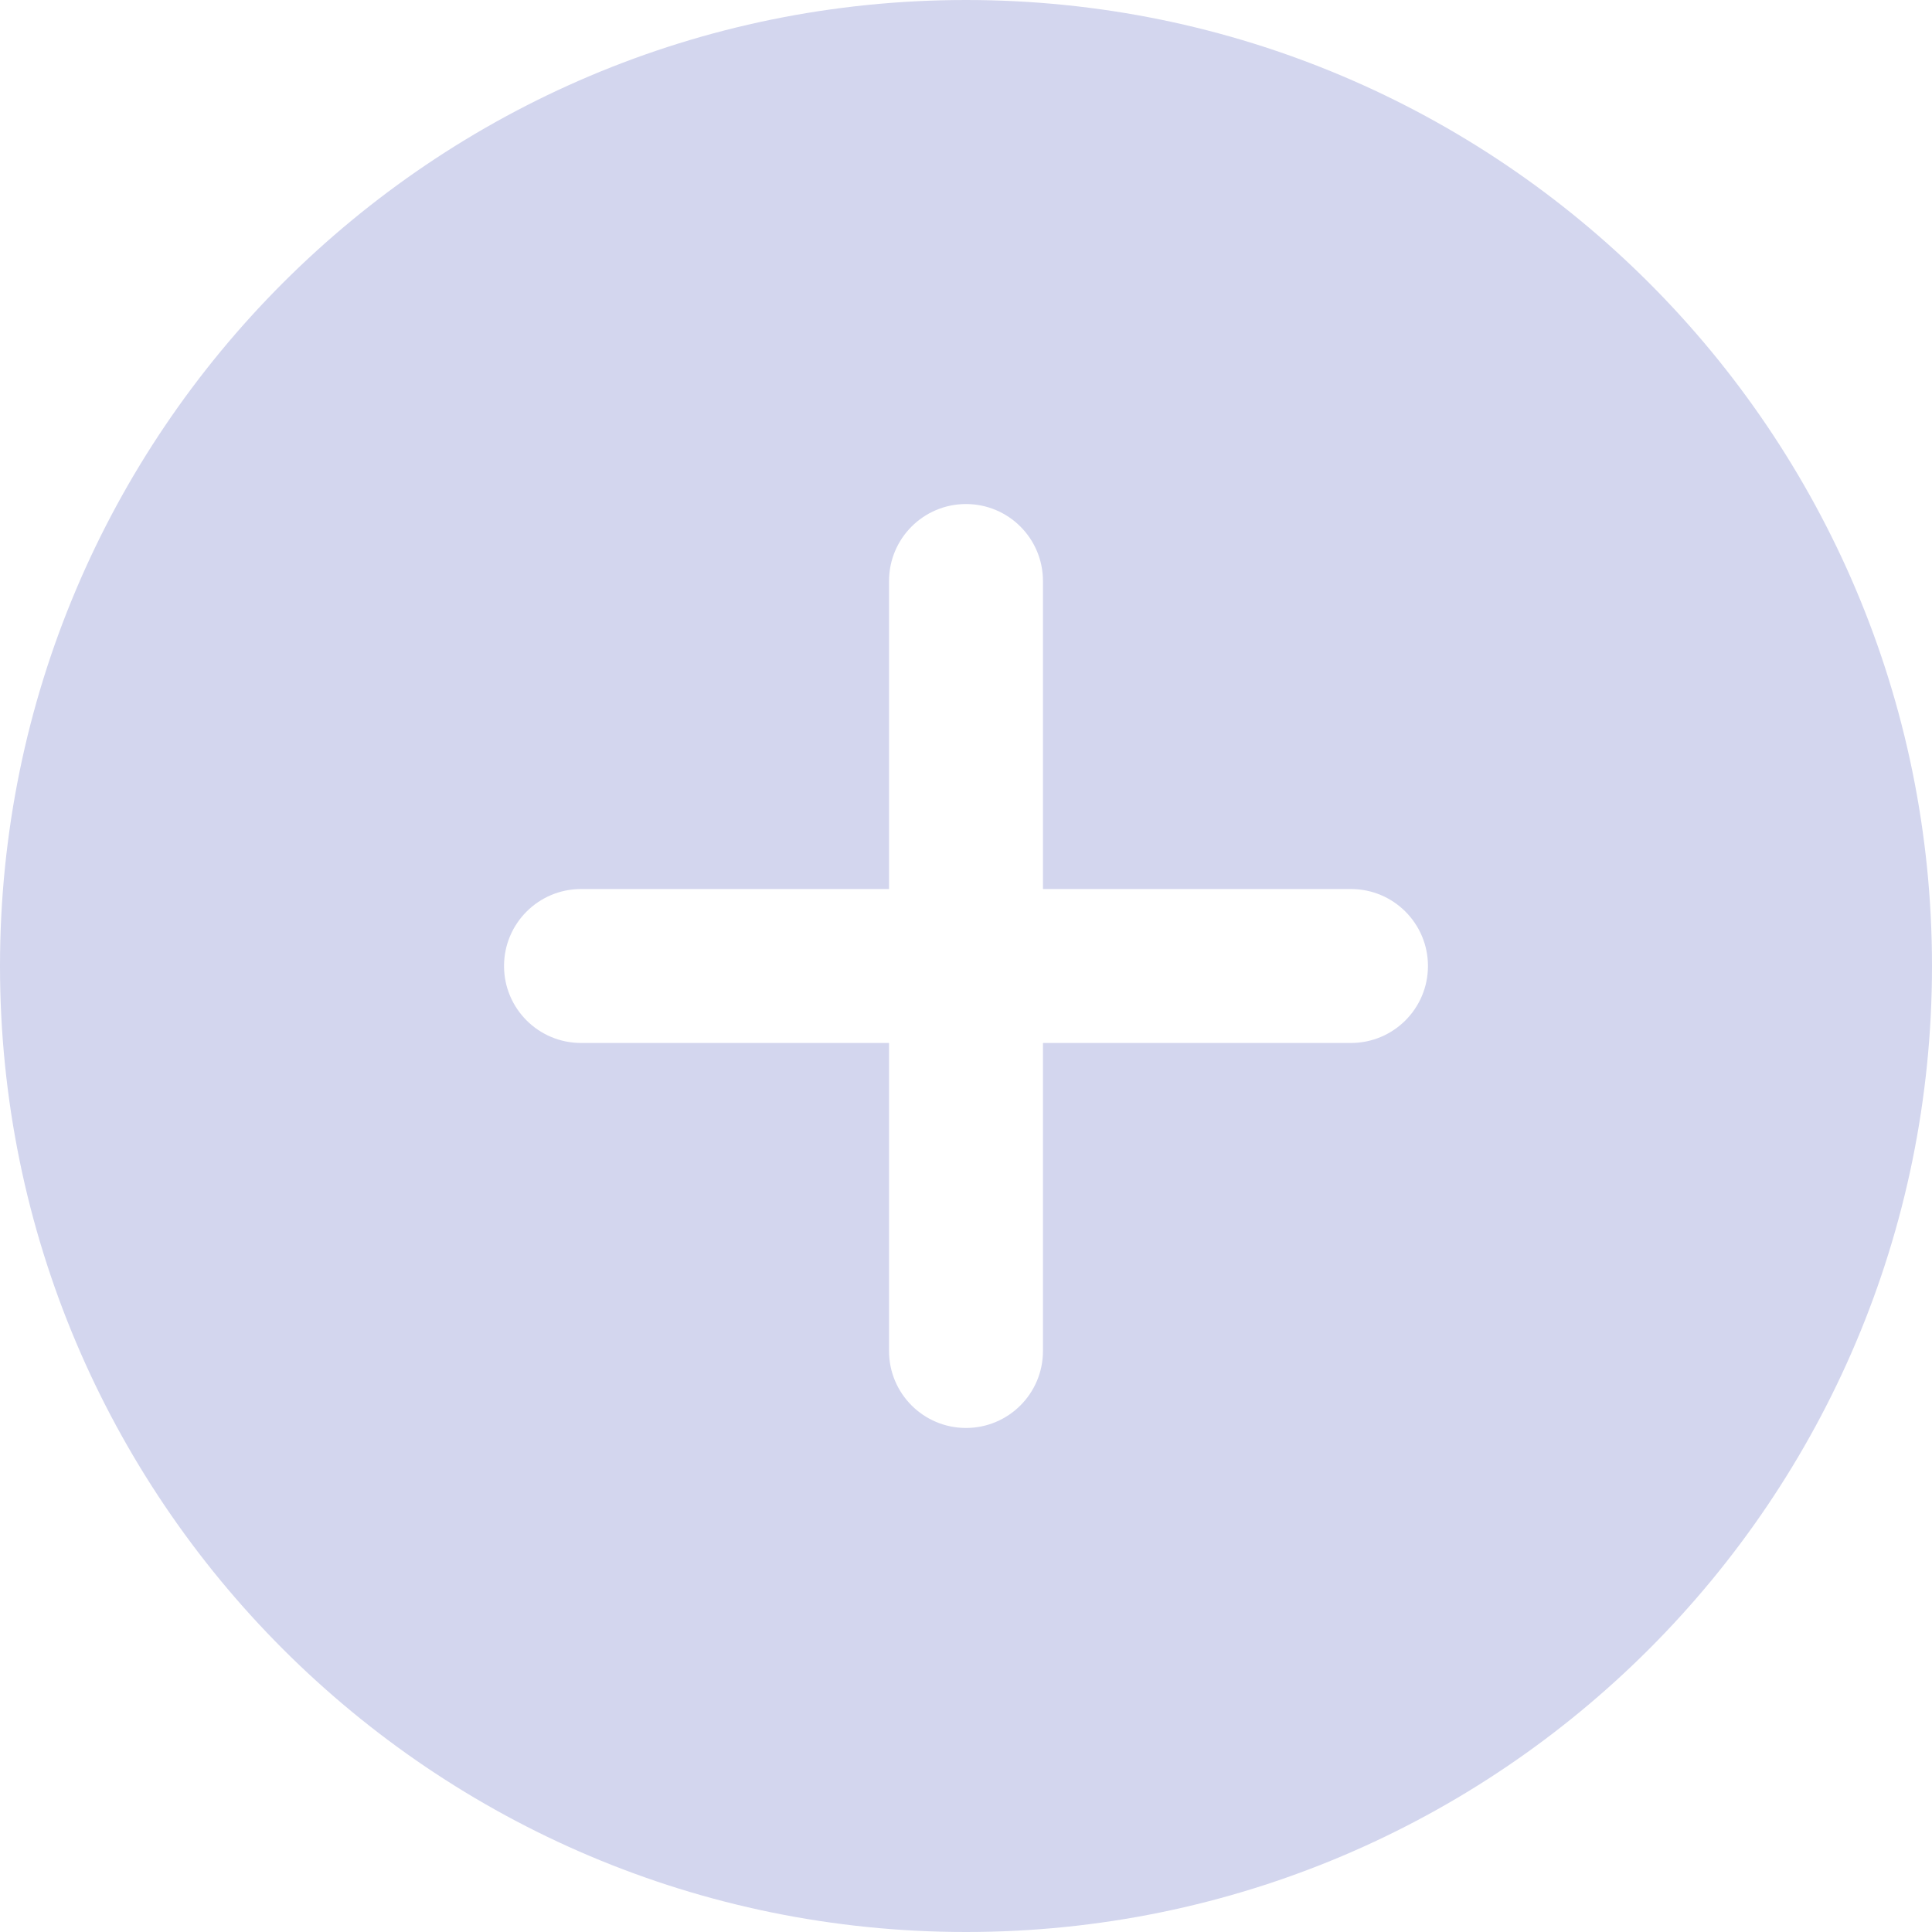 <?xml version="1.0" encoding="UTF-8" standalone="no"?>
<svg width="18px" height="18px" viewBox="0 0 18 18" version="1.1" xmlns="http://www.w3.org/2000/svg" xmlns:xlink="http://www.w3.org/1999/xlink">
    <!-- Generator: Sketch 50.2 (55047) - http://www.bohemiancoding.com/sketch -->
    <title>plus-1</title>
    <desc>Created with Sketch.</desc>
    <defs></defs>
    <g id="Page-1" stroke="none" stroke-width="1" fill="none" fill-rule="evenodd">
        <g id="Test-2---Pytania" transform="translate(-1354, -568)" fill="#D3D6EE" fill-rule="nonzero">
            <g id="1" transform="translate(427, 568)">
                <g id="+--copy" transform="translate(927, 0)">
                    <g id="plus-1">
                        <g id="plus">
                            <path d="M8.283,9.717 L8.283,12.587 C8.283,12.983 8.604,13.304 9,13.304 C9.396,13.304 9.717,12.983 9.717,12.587 L9.717,9.717 L12.587,9.717 C12.983,9.717 13.304,9.396 13.304,9 C13.304,8.604 12.983,8.283 12.587,8.283 L9.717,8.283 L9.717,5.413 C9.717,5.017 9.396,4.696 9,4.696 C8.604,4.696 8.283,5.017 8.283,5.413 L8.283,8.283 L5.413,8.283 C5.017,8.283 4.696,8.604 4.696,9 C4.696,9.396 5.017,9.717 5.413,9.717 L8.283,9.717 Z M9,0 C13.971,0 18,4.029 18,9 C18,13.971 13.971,18 9,18 C4.029,18 0,13.971 0,9 C2.45957101e-15,4.029 4.029,-2.45957101e-15 9,0 Z" id="Shape"></path>
                        </g>
                    </g>
                </g>
            </g>
        </g>
    </g>
</svg>